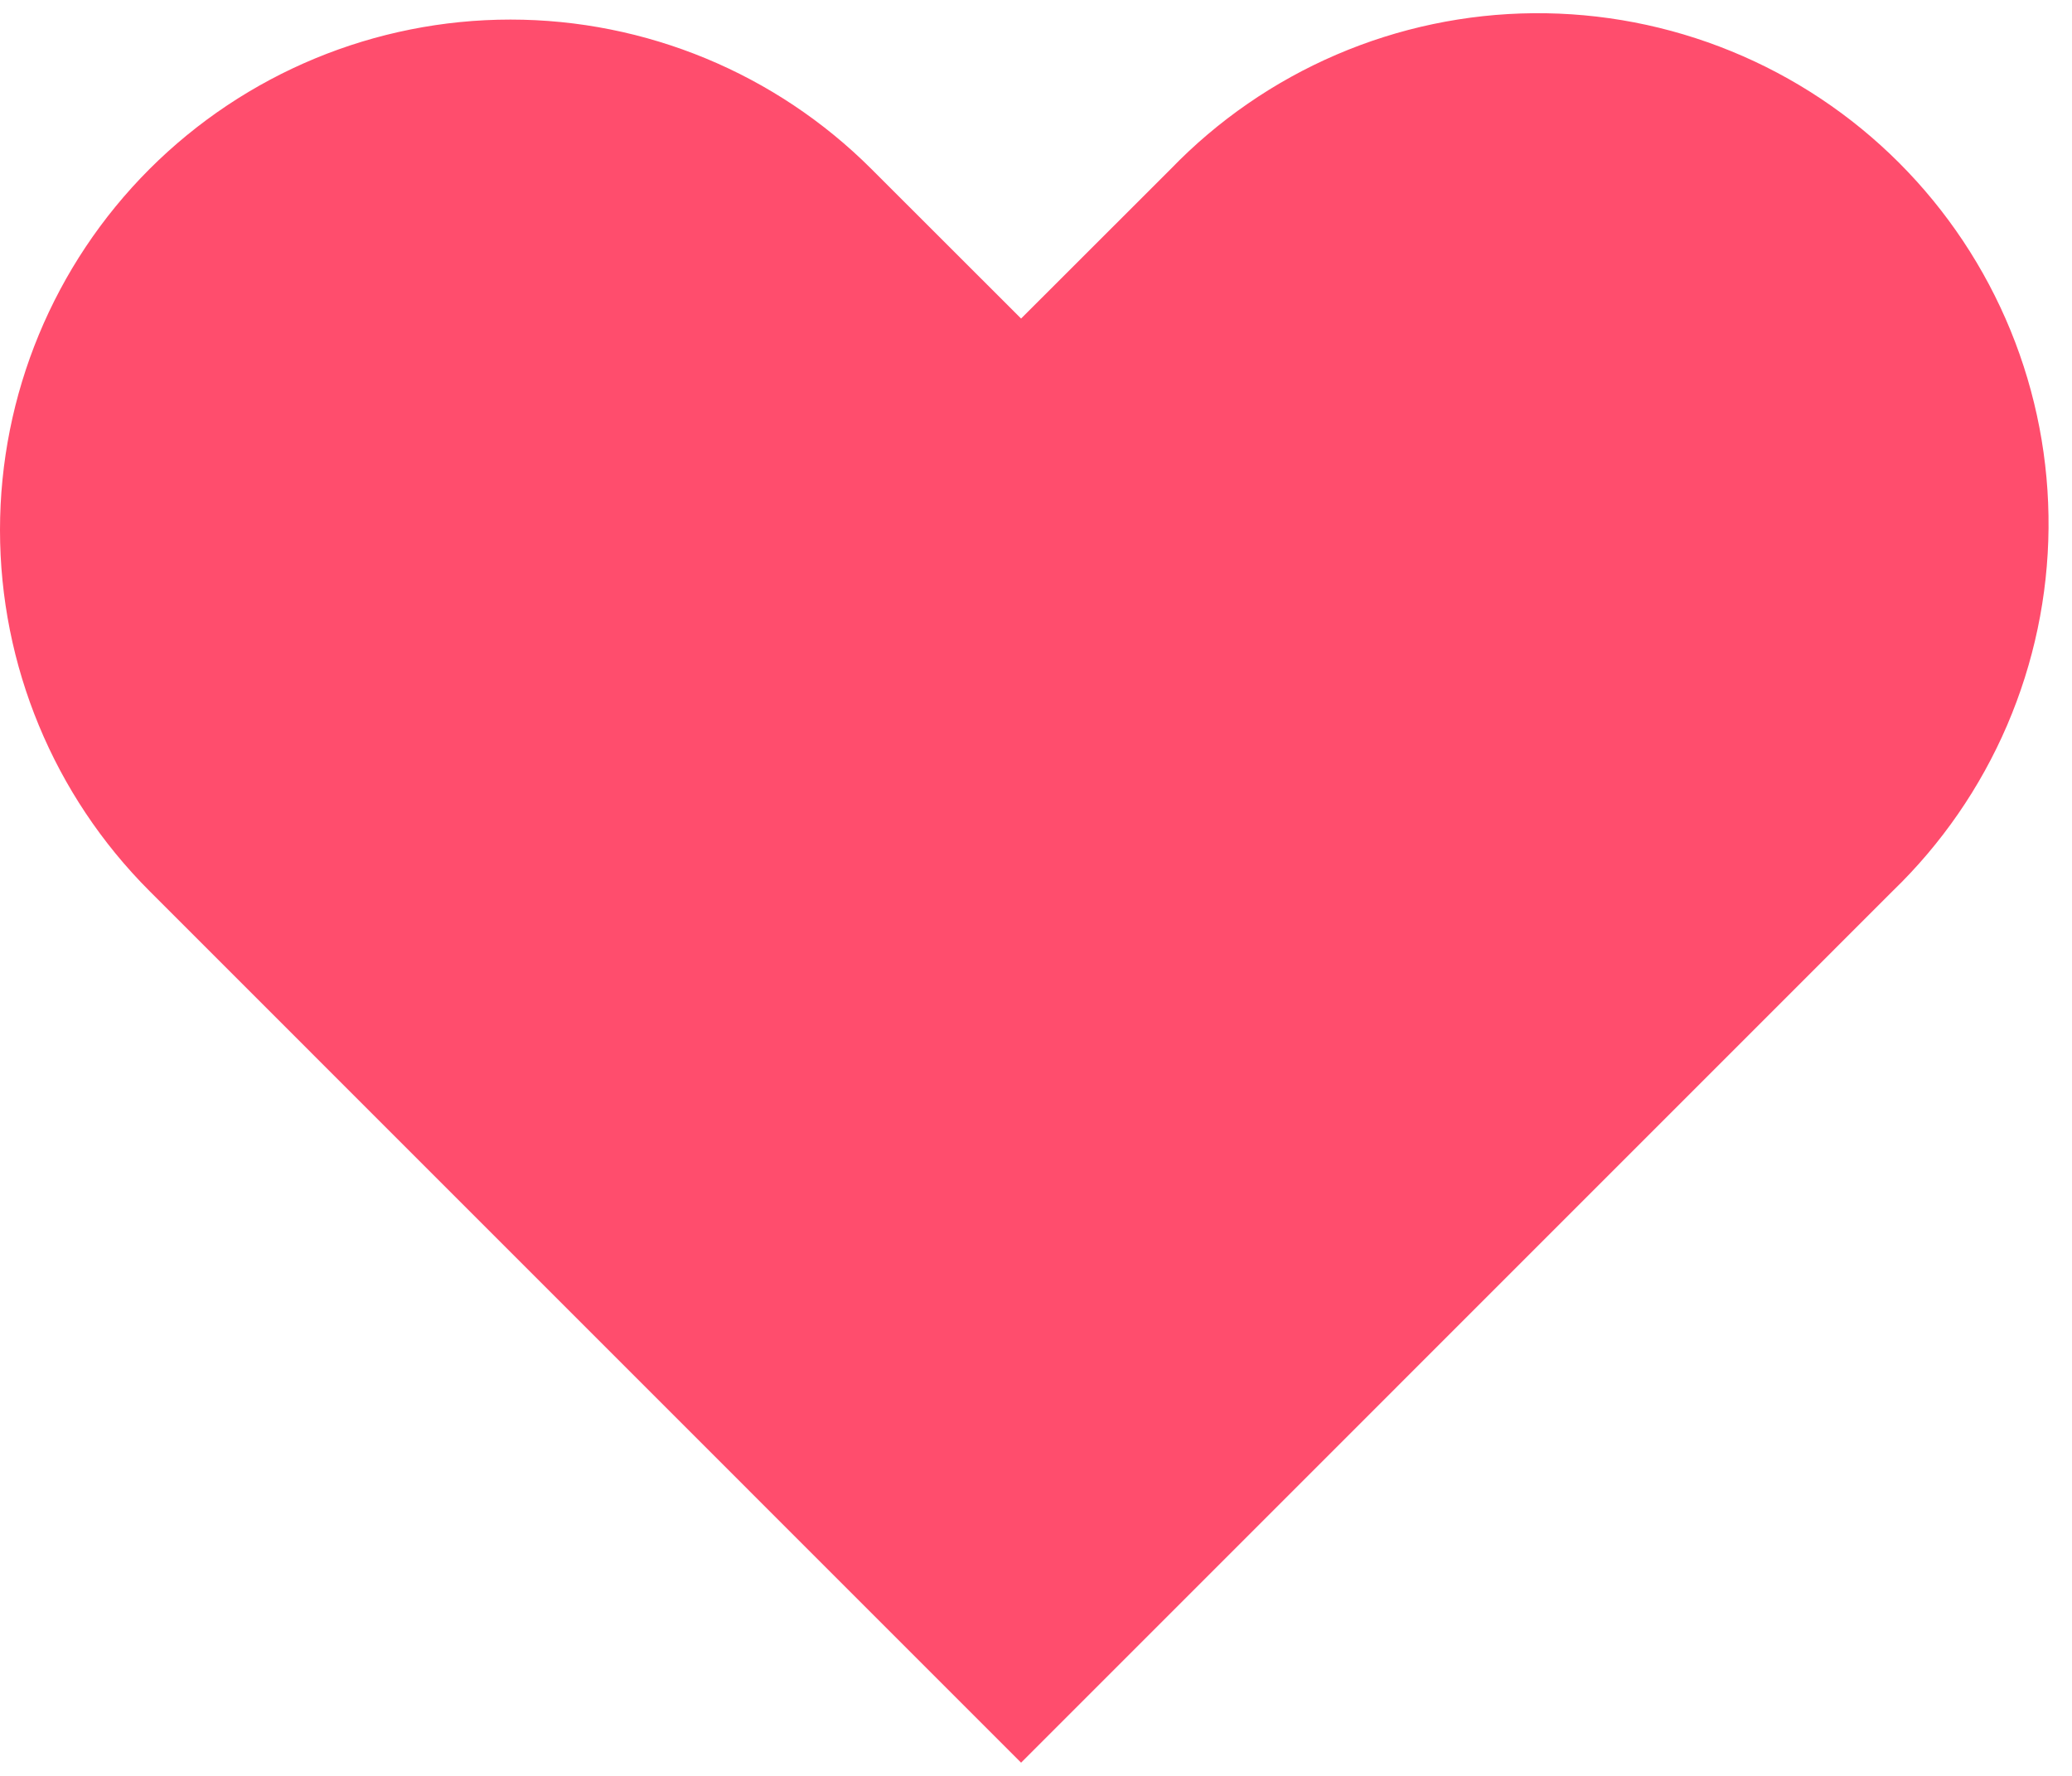 <svg width="56" height="48" viewBox="0 0 56 48" fill="none" xmlns="http://www.w3.org/2000/svg">
<path fill-rule="evenodd" clip-rule="evenodd" d="M4.04 4.57C6.628 1.983 10.138 0.529 13.797 0.529C17.456 0.529 20.966 1.983 23.554 4.57L27.597 8.61L31.64 4.57C32.913 3.252 34.436 2.201 36.12 1.477C37.803 0.754 39.614 0.373 41.447 0.357C43.279 0.342 45.096 0.691 46.792 1.385C48.488 2.078 50.029 3.103 51.325 4.399C52.62 5.695 53.645 7.235 54.339 8.931C55.033 10.627 55.382 12.444 55.366 14.277C55.35 16.109 54.969 17.92 54.246 19.604C53.523 21.287 52.472 22.81 51.154 24.083L27.597 47.643L4.04 24.083C1.453 21.495 0 17.986 0 14.326C0 10.667 1.453 7.158 4.04 4.57Z" fill="#FF4D6D"/>
</svg>
